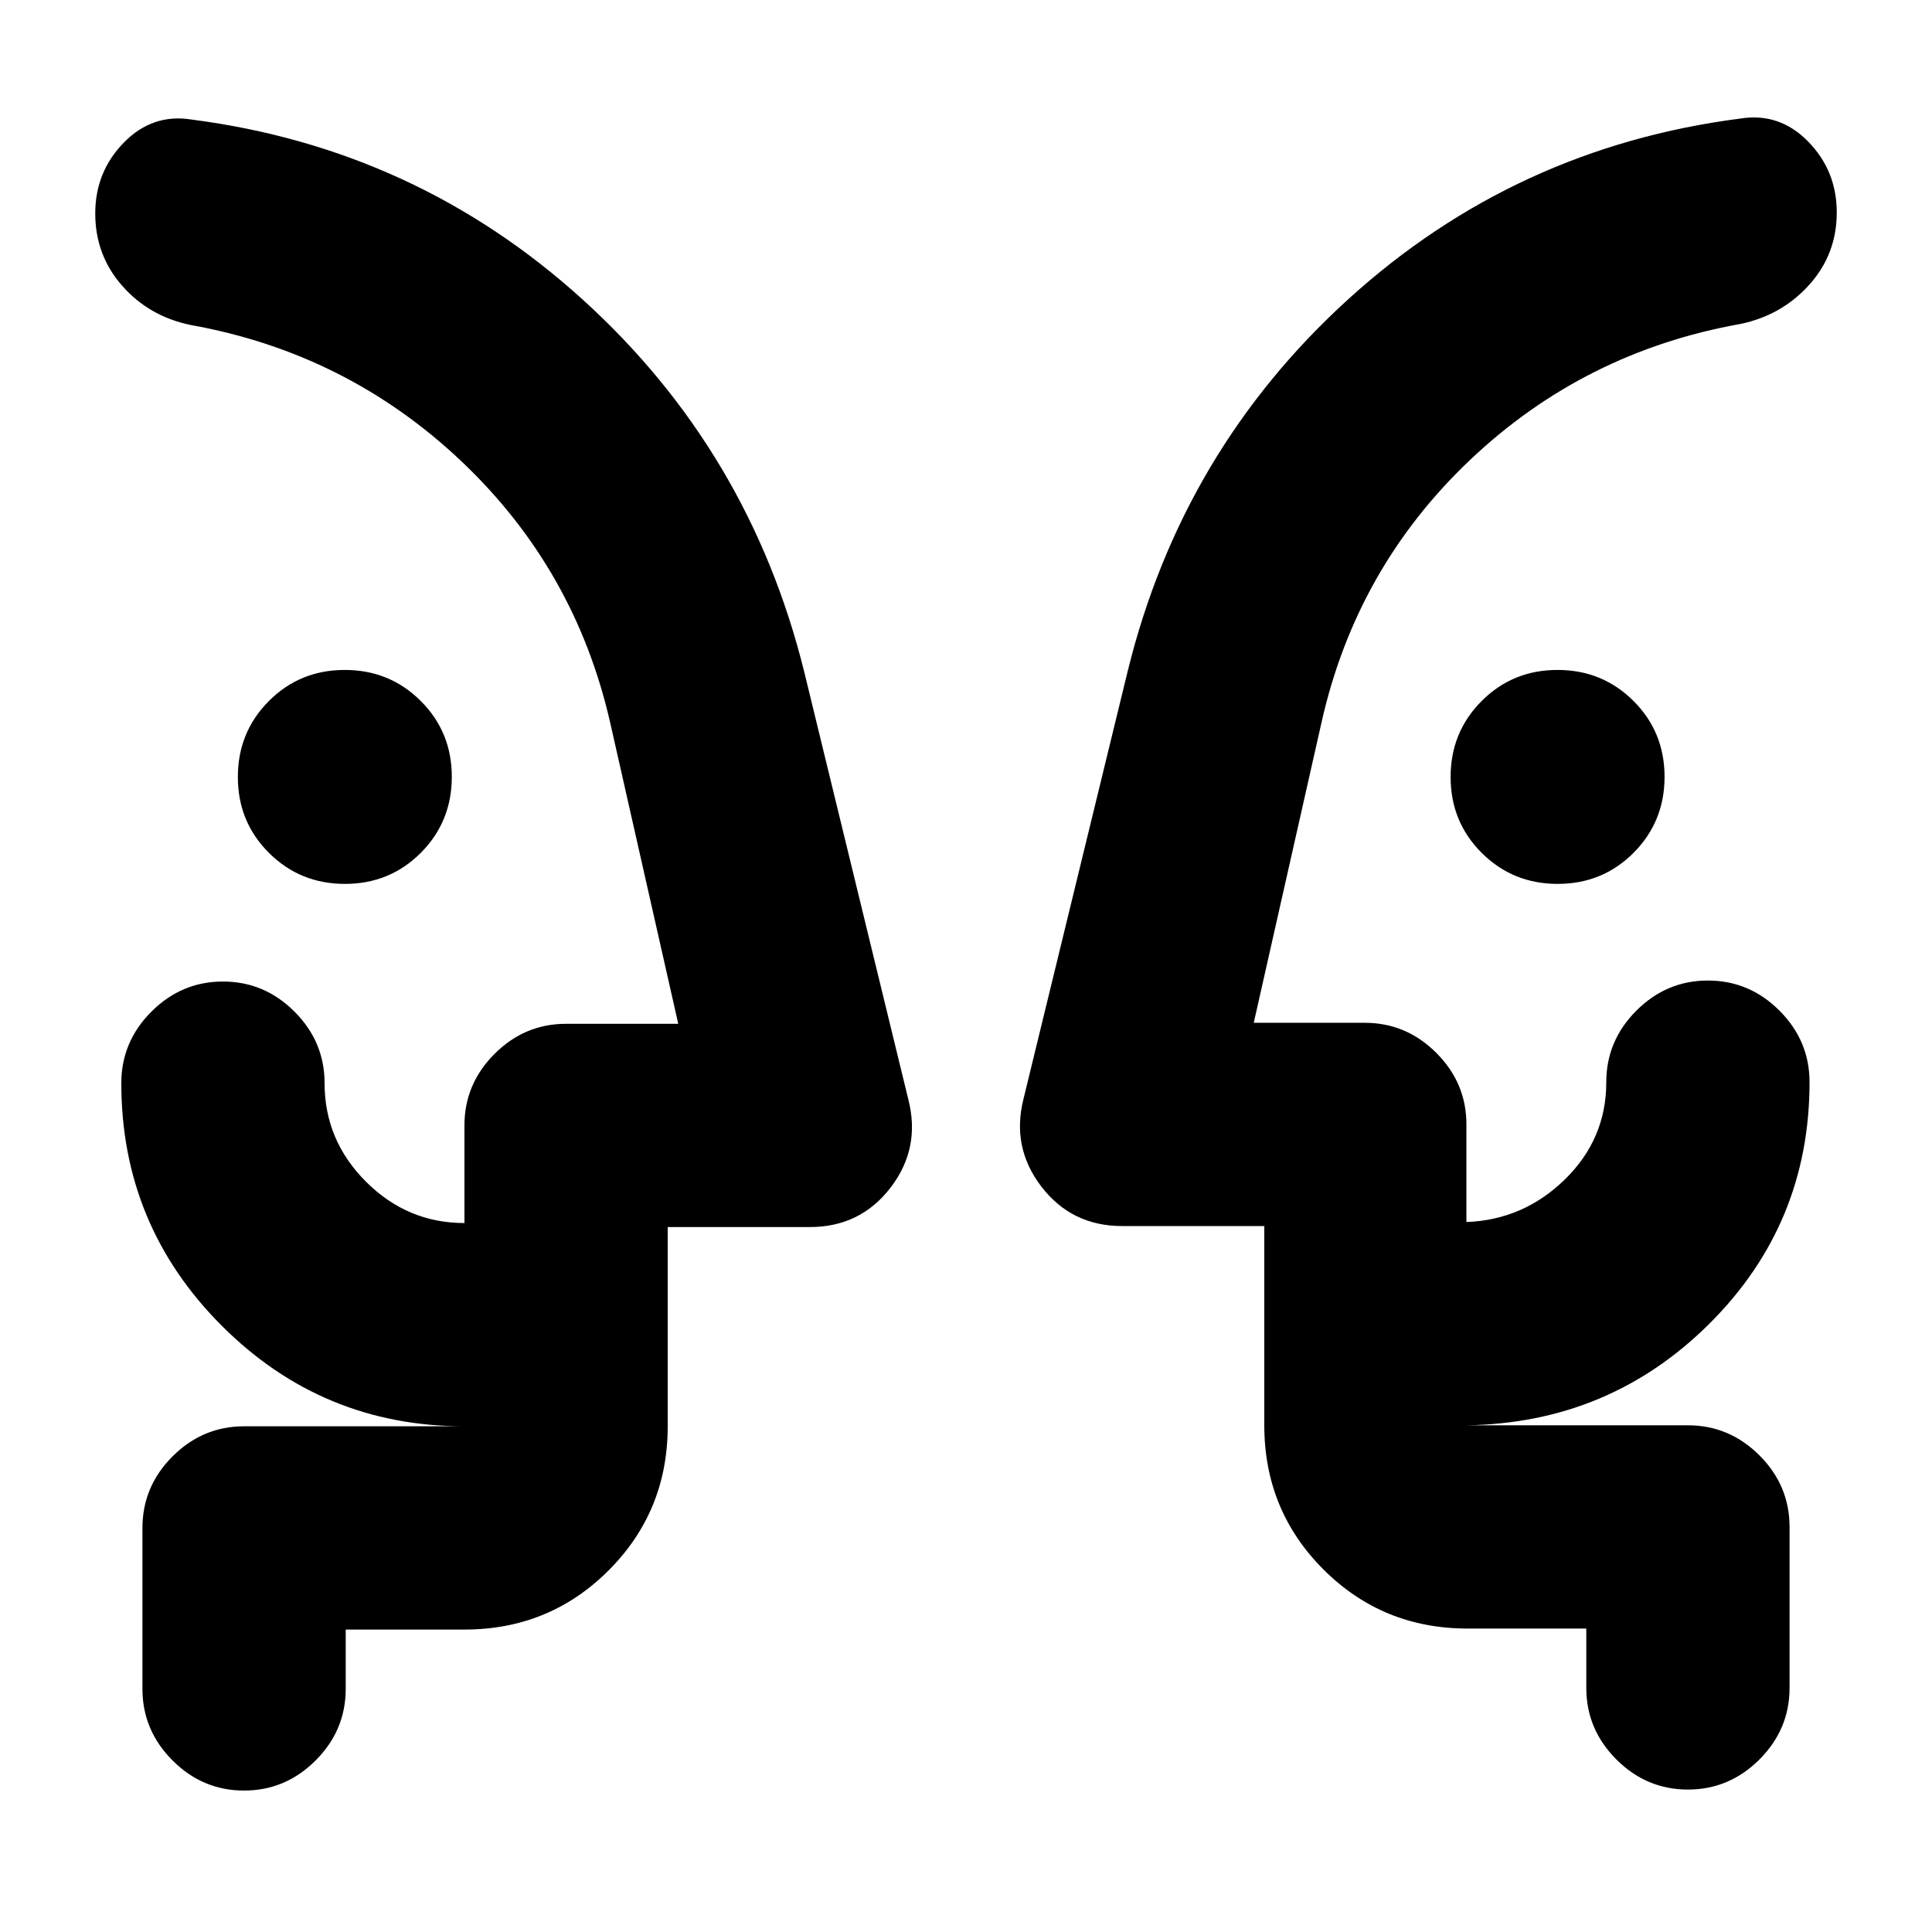 <svg xmlns="http://www.w3.org/2000/svg" height="24" viewBox="0 -960 960 960" width="24"><path d="M171.39-520.8q-22.3 0-37.75-15.41-15.45-15.4-15.45-37.7 0-22.31 15.41-37.75 15.4-15.45 37.7-15.45 22.31 0 37.75 15.4 15.45 15.4 15.45 37.71 0 22.3-15.4 37.75t-37.71 15.45Zm602.61 0q-22.3 0-37.75-15.41-15.45-15.4-15.45-37.7 0-22.31 15.41-37.75 15.4-15.45 37.7-15.45 22.31 0 37.75 15.4 15.45 15.4 15.45 37.71 0 22.3-15.4 37.75T774-520.8ZM47.33-437.06Zm865.34-.5ZM171.78-150.28v29.5q0 20.58-14.95 35.54-14.96 14.96-35.55 14.96-20.58 0-35.54-14.96t-14.96-35.54v-80q0-20.59 14.96-35.55 14.96-14.95 35.54-14.95h109.5q-70.62 0-120.56-49.94T60.28-421.78q0-20.59 14.96-35.55 14.95-14.95 35.54-14.95t35.55 14.95q14.95 14.96 14.95 35.55 0 28.38 20.56 48.94t48.94 20.56v-48.5q0-20.59 14.96-35.55 14.96-14.95 35.54-14.95h55.74l-33.67-148.96q-17.31-76.85-74.15-130.62-56.85-53.77-134.5-67.66-20.59-4.26-33.98-19.47-13.39-15.21-13.39-35.93 0-20.73 14.23-35.26 14.23-14.54 33.7-11.41 111.7 14.46 194.48 89.63 82.78 75.18 109.91 184.94l51.7 212.35q6.19 24.21-8.84 43.8-15.04 19.59-40.1 19.59h-70.63v99q0 42.24-29.38 71.62-29.38 29.38-71.62 29.38h-59Zm616.44-.5h-59q-42.24 0-71.62-29.38-29.38-29.38-29.38-71.62v-99h-70.63q-25.06 0-40.1-19.56-15.03-19.55-8.9-43.7l51.76-212.48q27-109.83 109.81-185 82.82-75.18 194.58-89.57 19.47-3.13 33.7 11.41 14.23 14.53 14.23 35.26 0 20.72-13.67 35.93t-34.26 19.47q-77.72 13.89-134.35 67.63-56.63 53.74-73.8 130.65l-33.61 148.96h55.17q20.59 0 35.55 14.95 14.95 14.96 14.95 35.55v48.5q28.35-1.07 48.93-21.17 20.57-20.1 20.57-48.33 0-20.59 14.96-35.55 14.96-14.95 35.54-14.95 20.59 0 35.55 14.95 14.95 14.96 14.95 35.55 0 70.41-49.67 119.92-49.67 49.51-120.83 50.58h110.07q20.58 0 35.54 14.95 14.96 14.96 14.96 35.55v80q0 20.58-14.96 35.54t-35.54 14.96q-20.59 0-35.55-14.96-14.95-14.96-14.95-35.54v-29.5Zm-456.44-100.5v-101 101Zm296.44-.5v-101 101Z"/></svg>